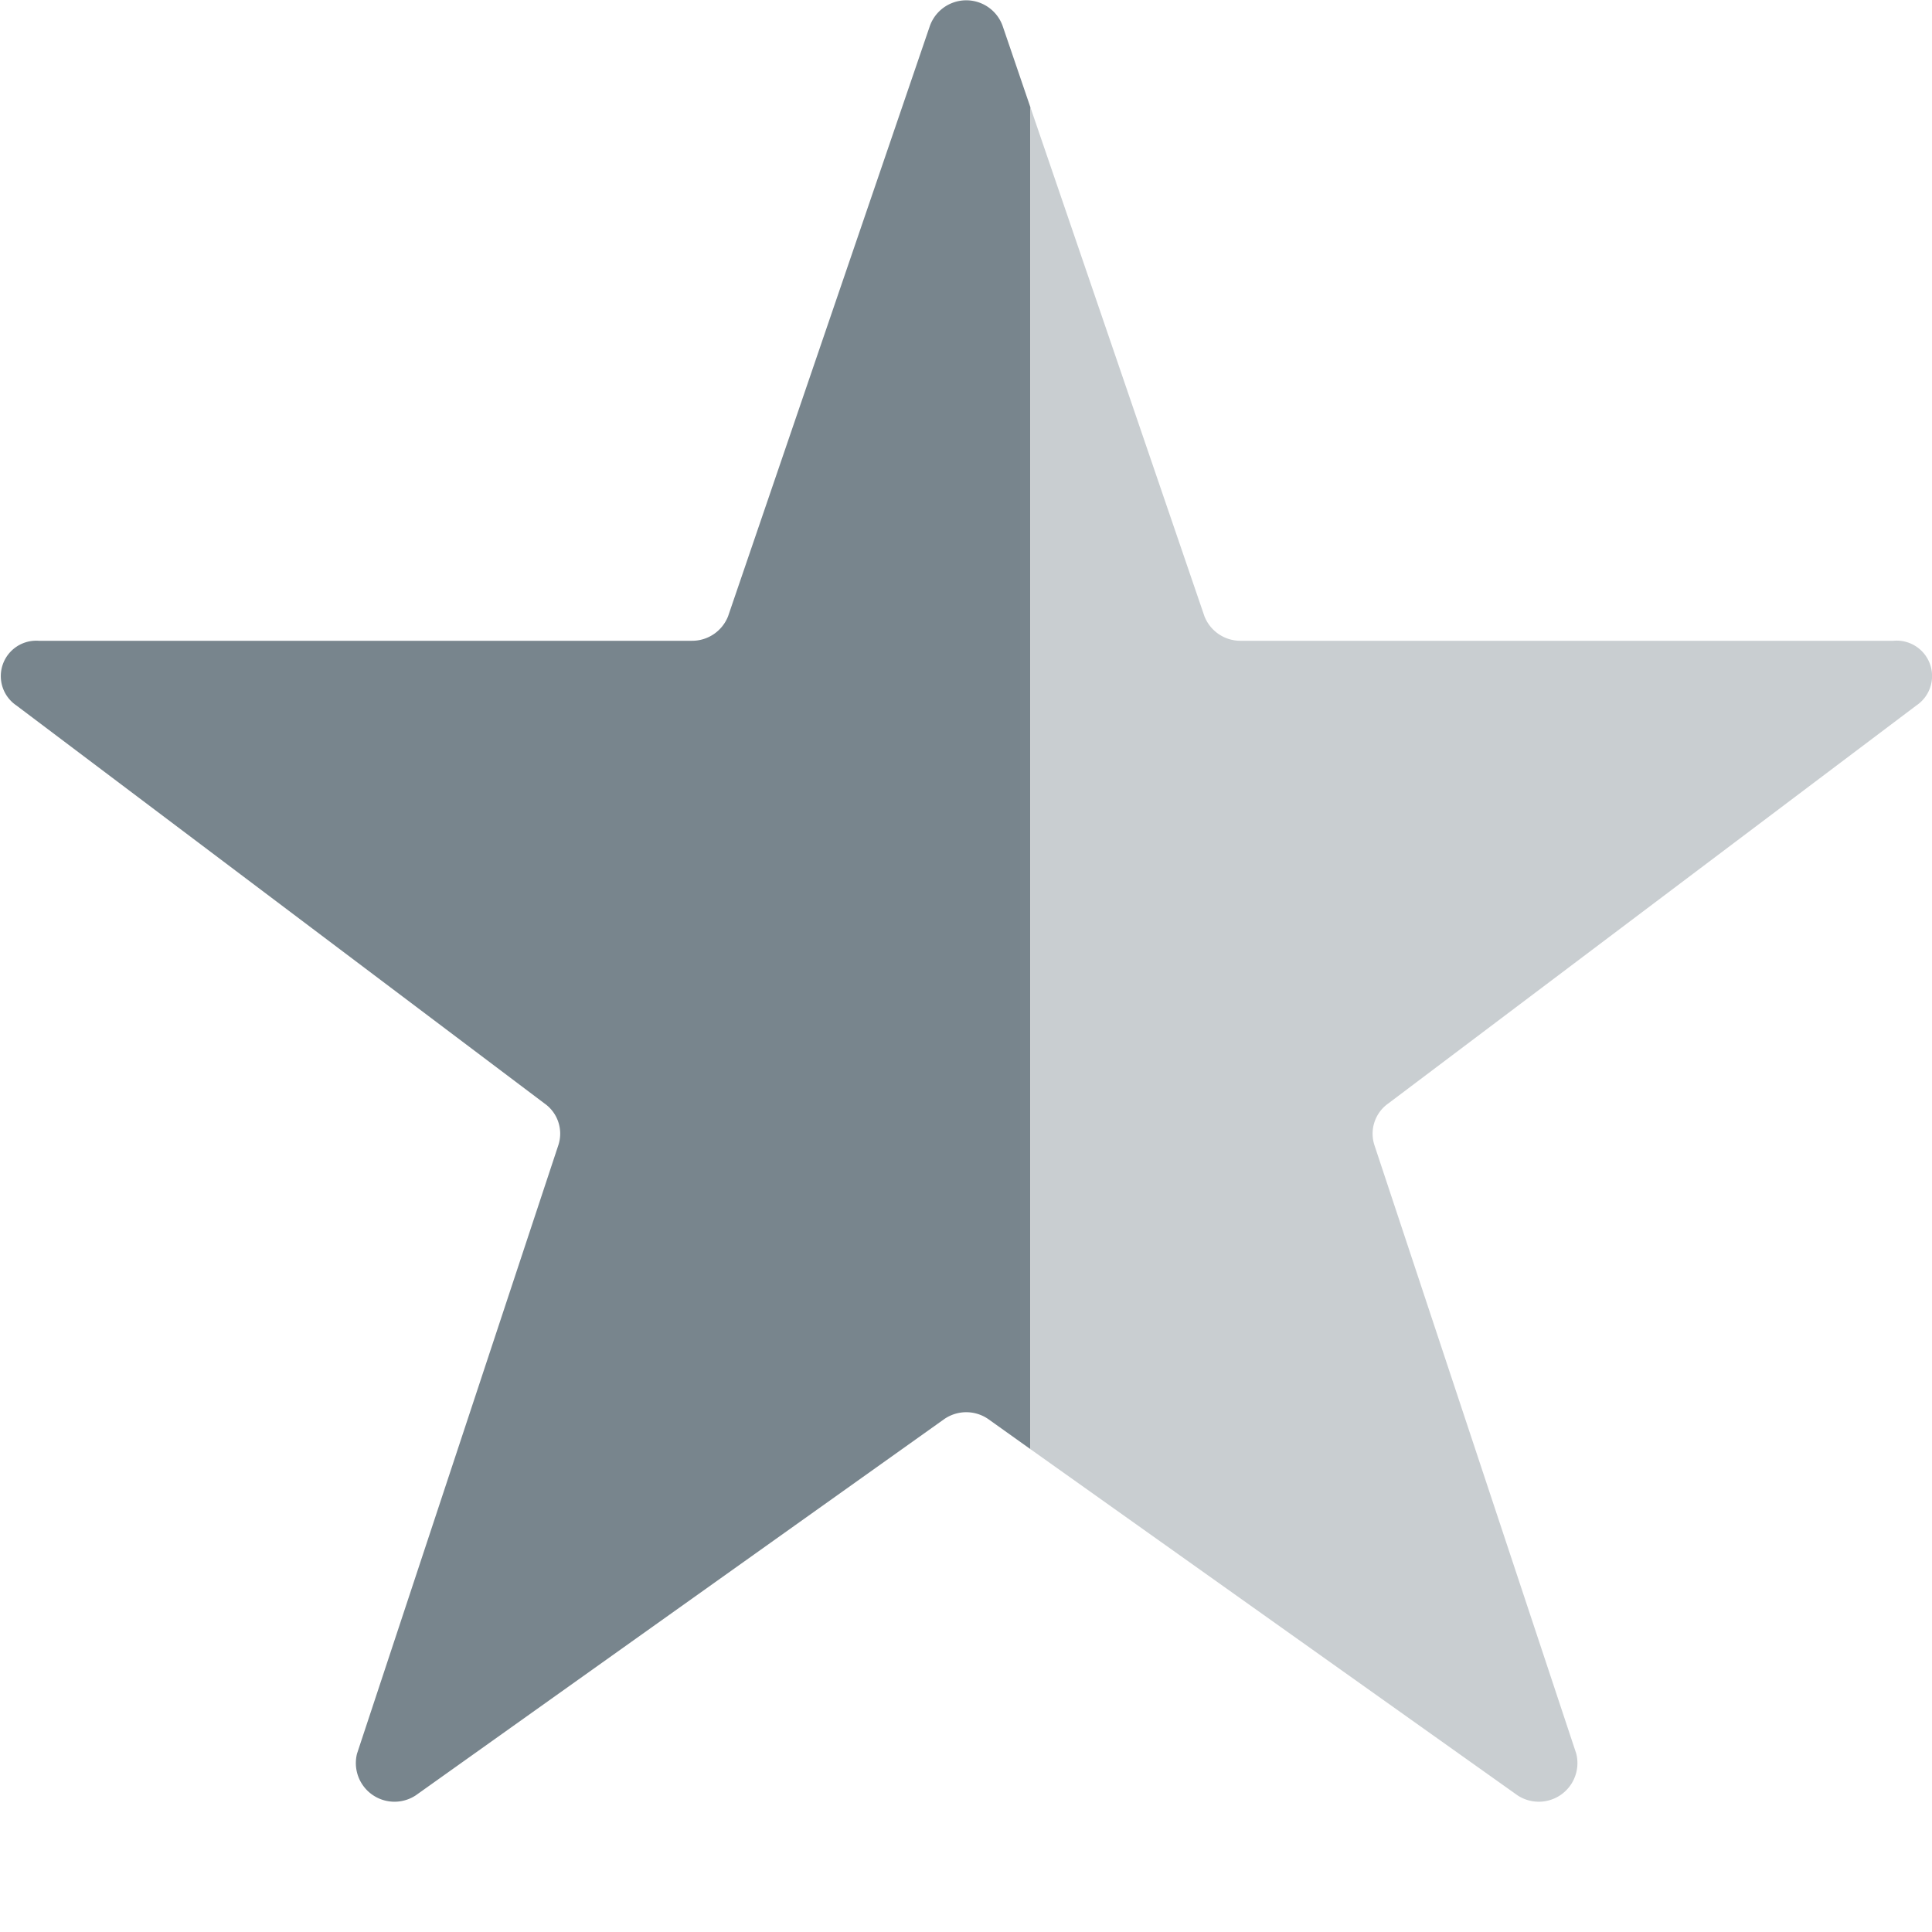 <svg xmlns="http://www.w3.org/2000/svg" width="15" height="15" viewBox="0 0 15 15">
  <defs>
    <style>
      .cls-1 {
        fill: #78858d;
      }

      .cls-1, .cls-2 {
        fill-rule: evenodd;
      }

      .cls-2 {
        fill: #c9ced1;
      }
    </style>
  </defs>
  <path id="_" data-name="#" class="cls-1" d="M8,11.251L7.676,11.02a0.3,0.3,0,0,0-.348,0l-4.1,2.919a0.3,0.3,0,0,1-.456-0.324L4.335,8.891a0.286,0.286,0,0,0-.108-0.324l-4.1-3.09A0.275,0.275,0,0,1,.3,4.975H5.371a0.3,0.3,0,0,0,.282-0.191L7.22,0.2a0.3,0.3,0,0,1,.564,0L8,0.833V11.251Z"/>
  <path id="_2" data-name="#" class="cls-2" d="M14.879,5.477l-4.1,3.09a0.287,0.287,0,0,0-.108.324l1.567,4.724a0.3,0.3,0,0,1-.456.324L8,11.251V0.833L9.351,4.784a0.3,0.3,0,0,0,.282.191H14.7A0.275,0.275,0,0,1,14.879,5.477Z"/>
</svg>
